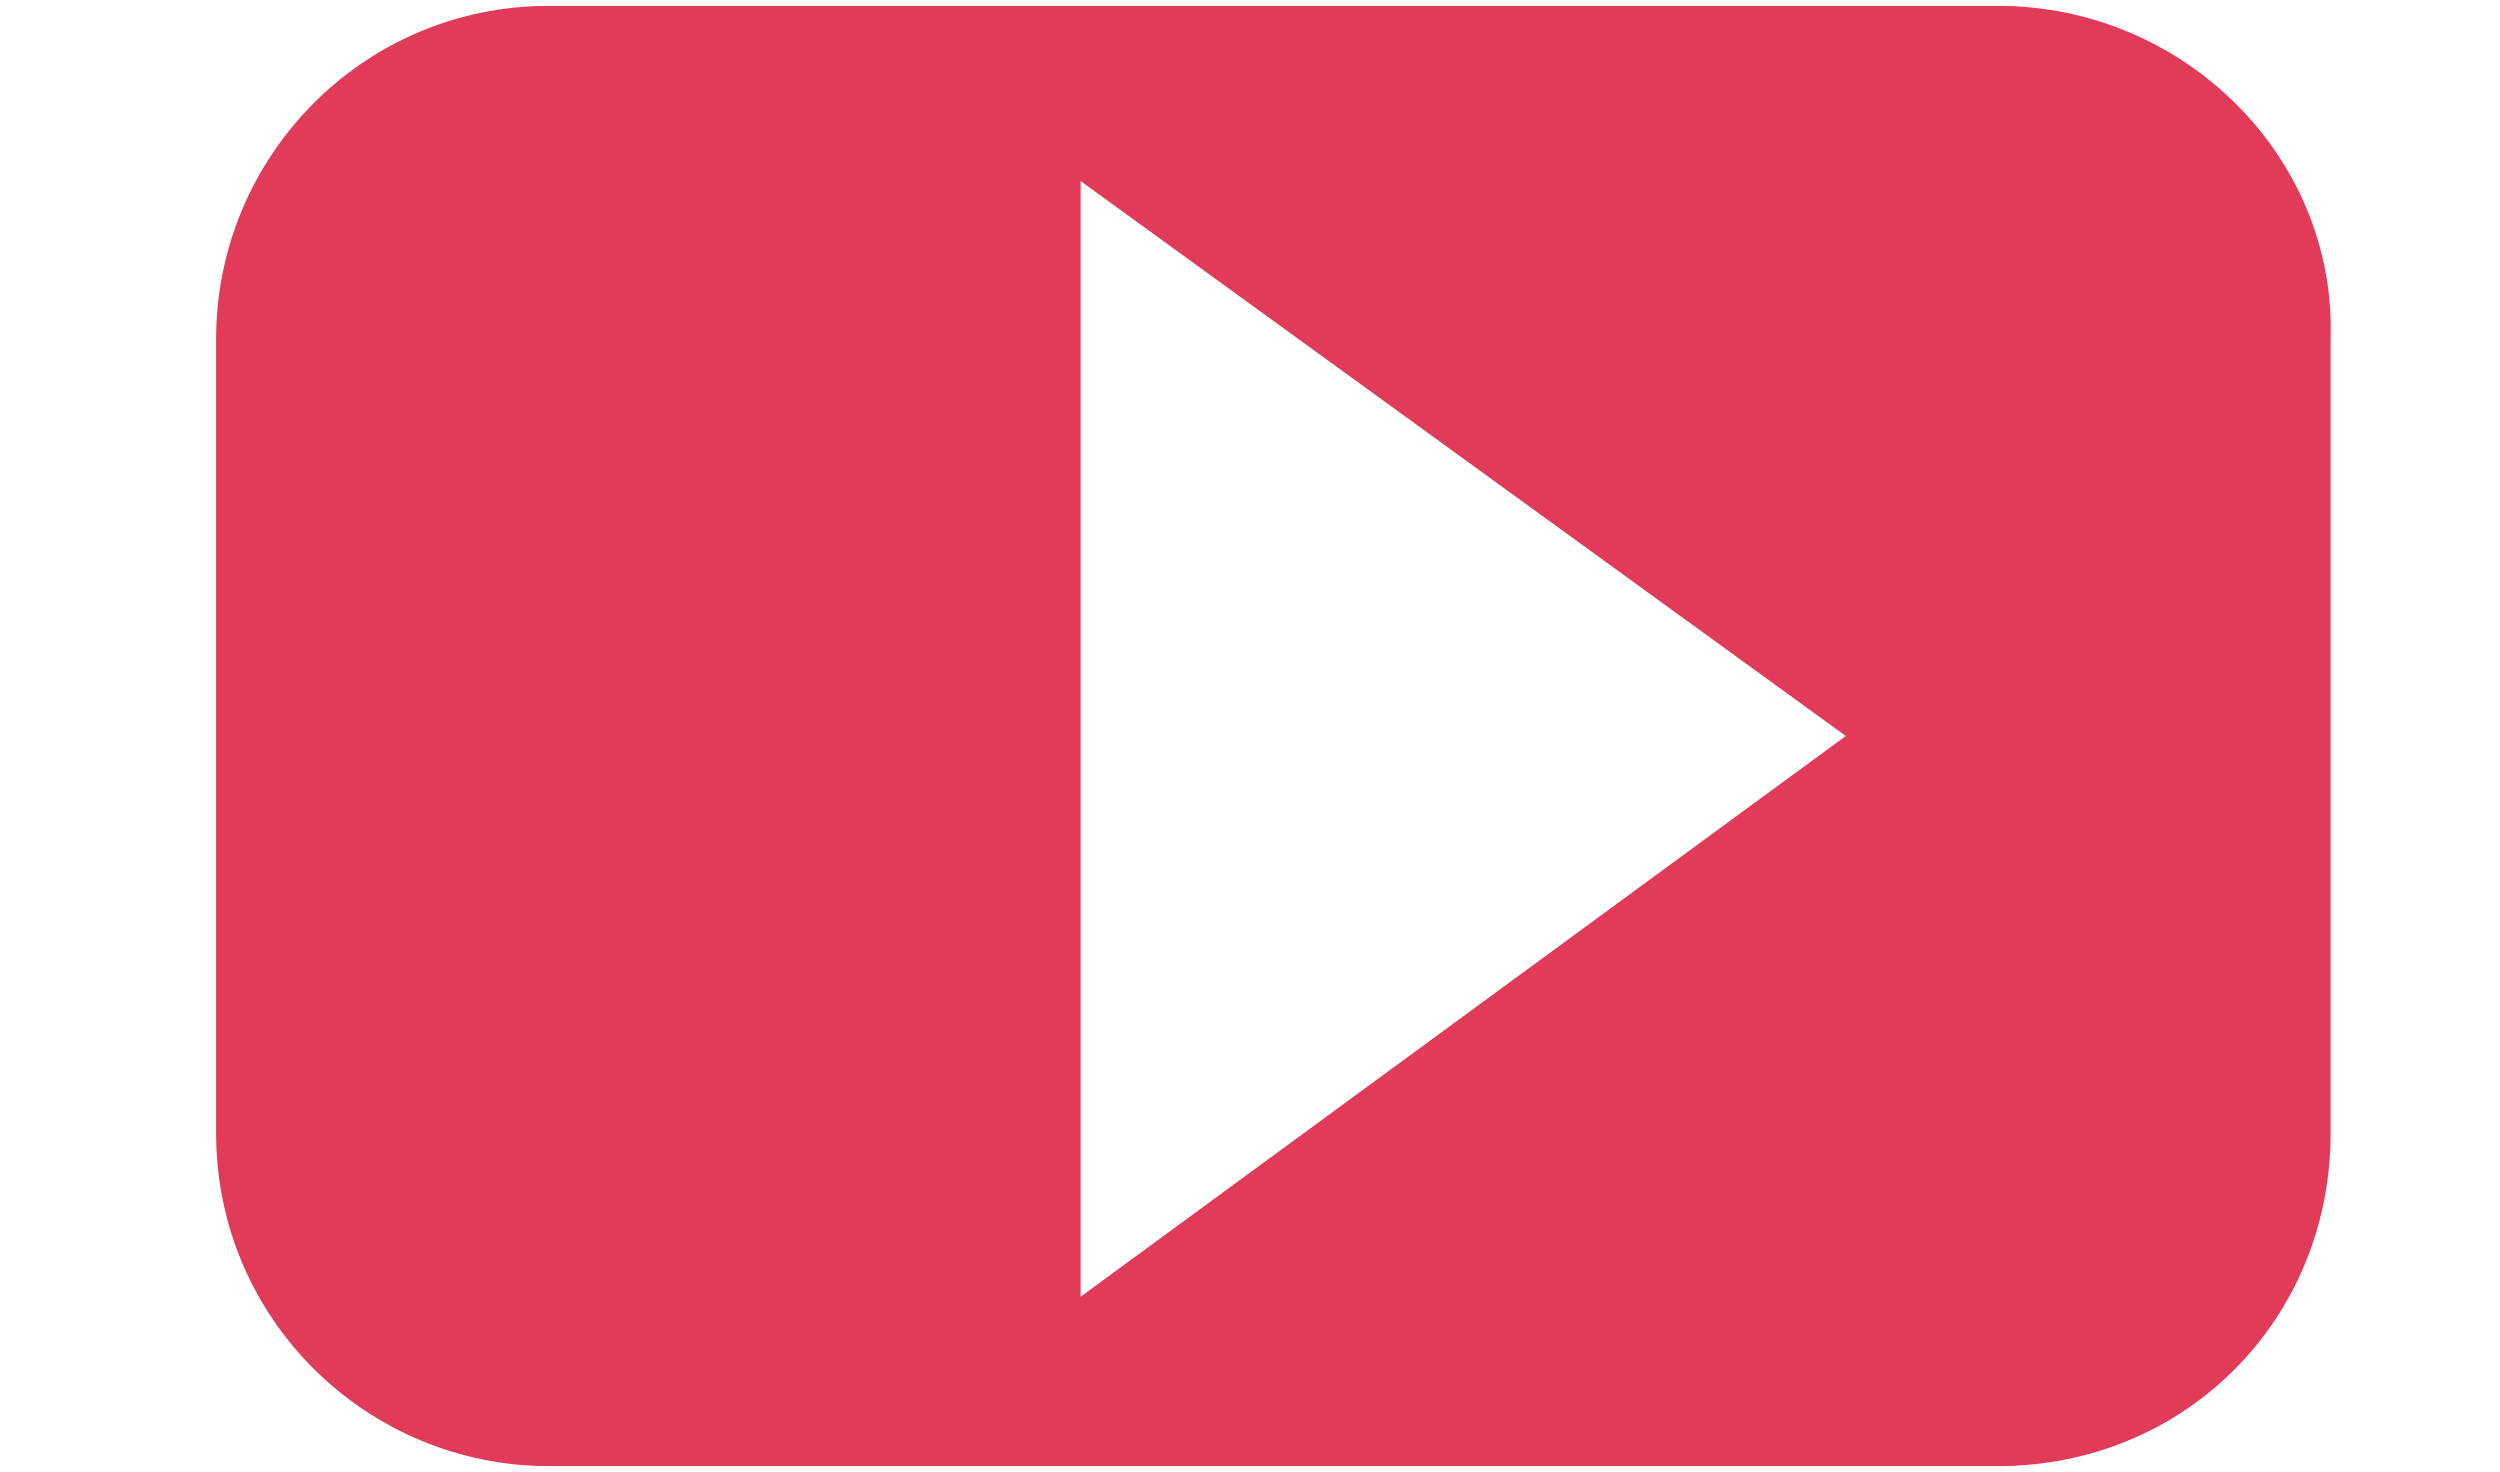 <svg xmlns="http://www.w3.org/2000/svg" viewBox="0 0 42.8 25.2"><path fill="#E23A59" d="M34.2.1H9.4C6.2.1 3.7 2.7 3.7 5.8v13.6c0 3.2 2.6 5.7 5.7 5.7h24.8c3.2 0 5.7-2.5 5.7-5.7V5.8C40 2.7 37.4.1 34.2.1zM18.5 22.2V3.1l13.1 9.5-13.1 9.6z"/></svg>